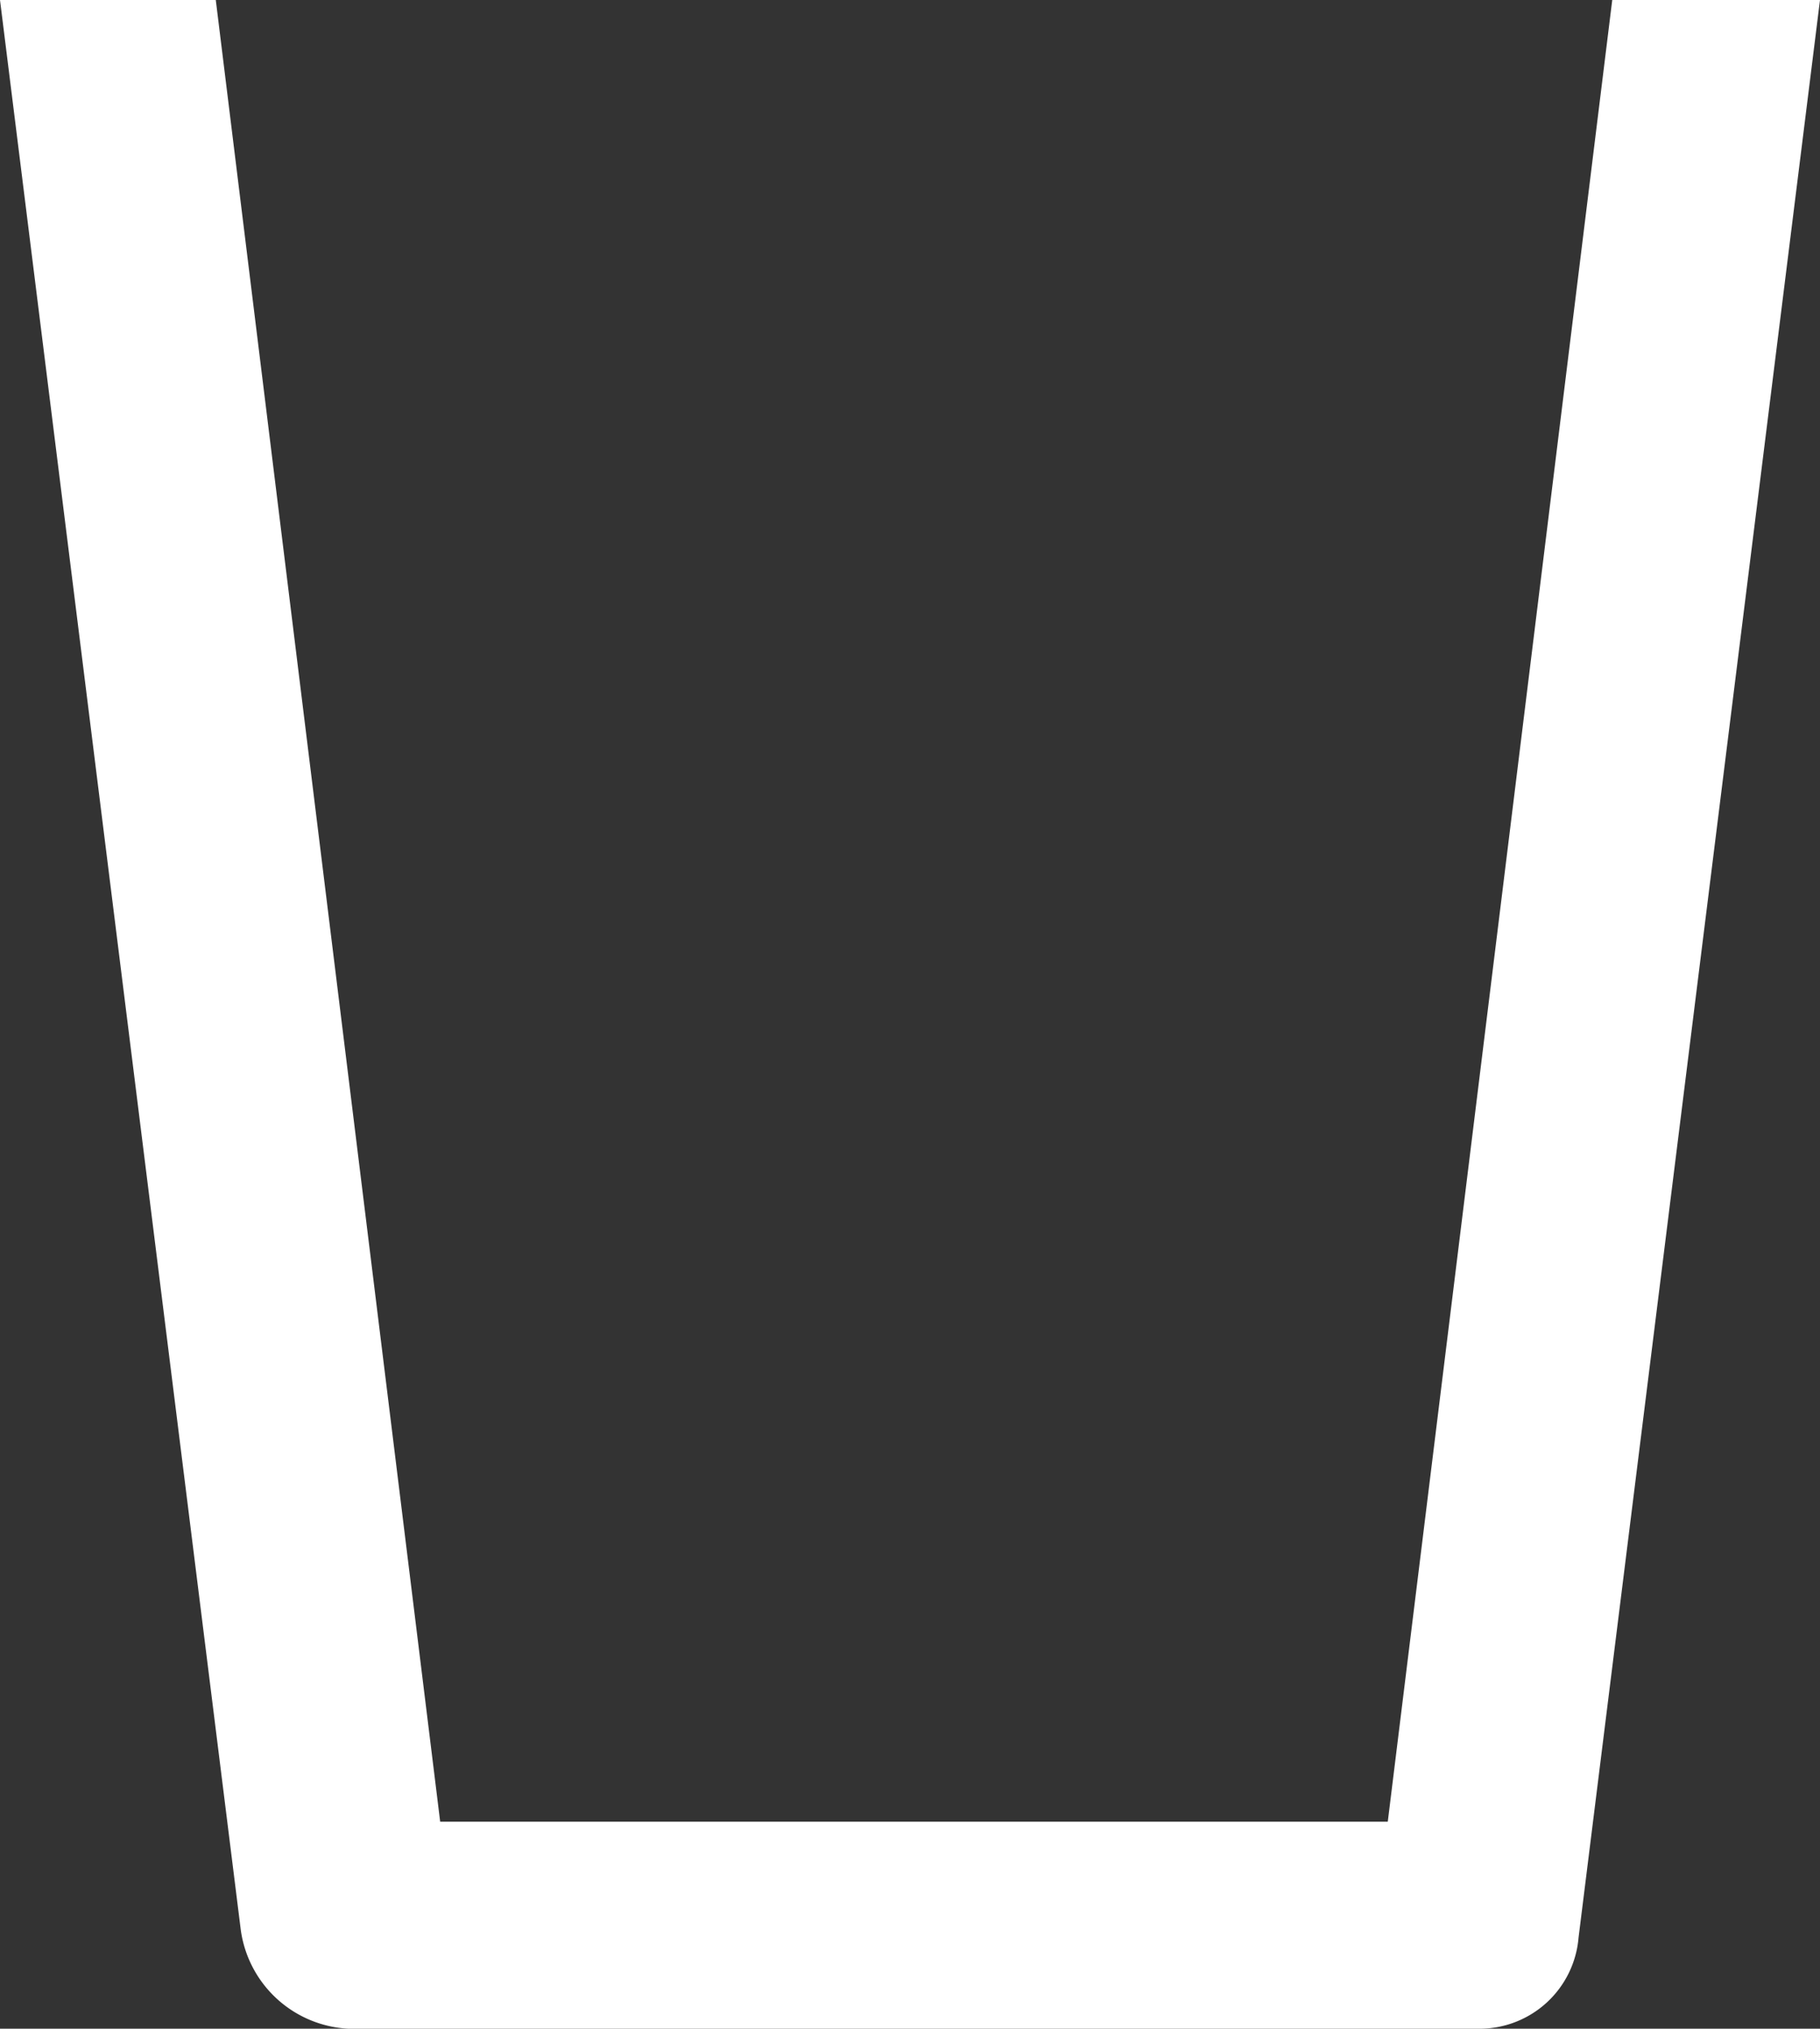 <svg xmlns="http://www.w3.org/2000/svg" width="21.98" height="24.5" viewBox="0 0 21.98 24.5">
  <rect x="0" y="0" width="21.98" height="24.5" fill="#333333" stroke="none"/>
  <path id="Path_82" data-name="Path 82" d="M6.224,31H19.876a1.2,1.2,0,0,0,1.2-1.1L23.992,6.5H21.483l-2.711,22H7.328l-2.71-22H2.012L4.919,29.8A1.383,1.383,0,0,0,6.224,31Z" transform="translate(-2.012 -6.5)" fill="#fff"/>
</svg>
